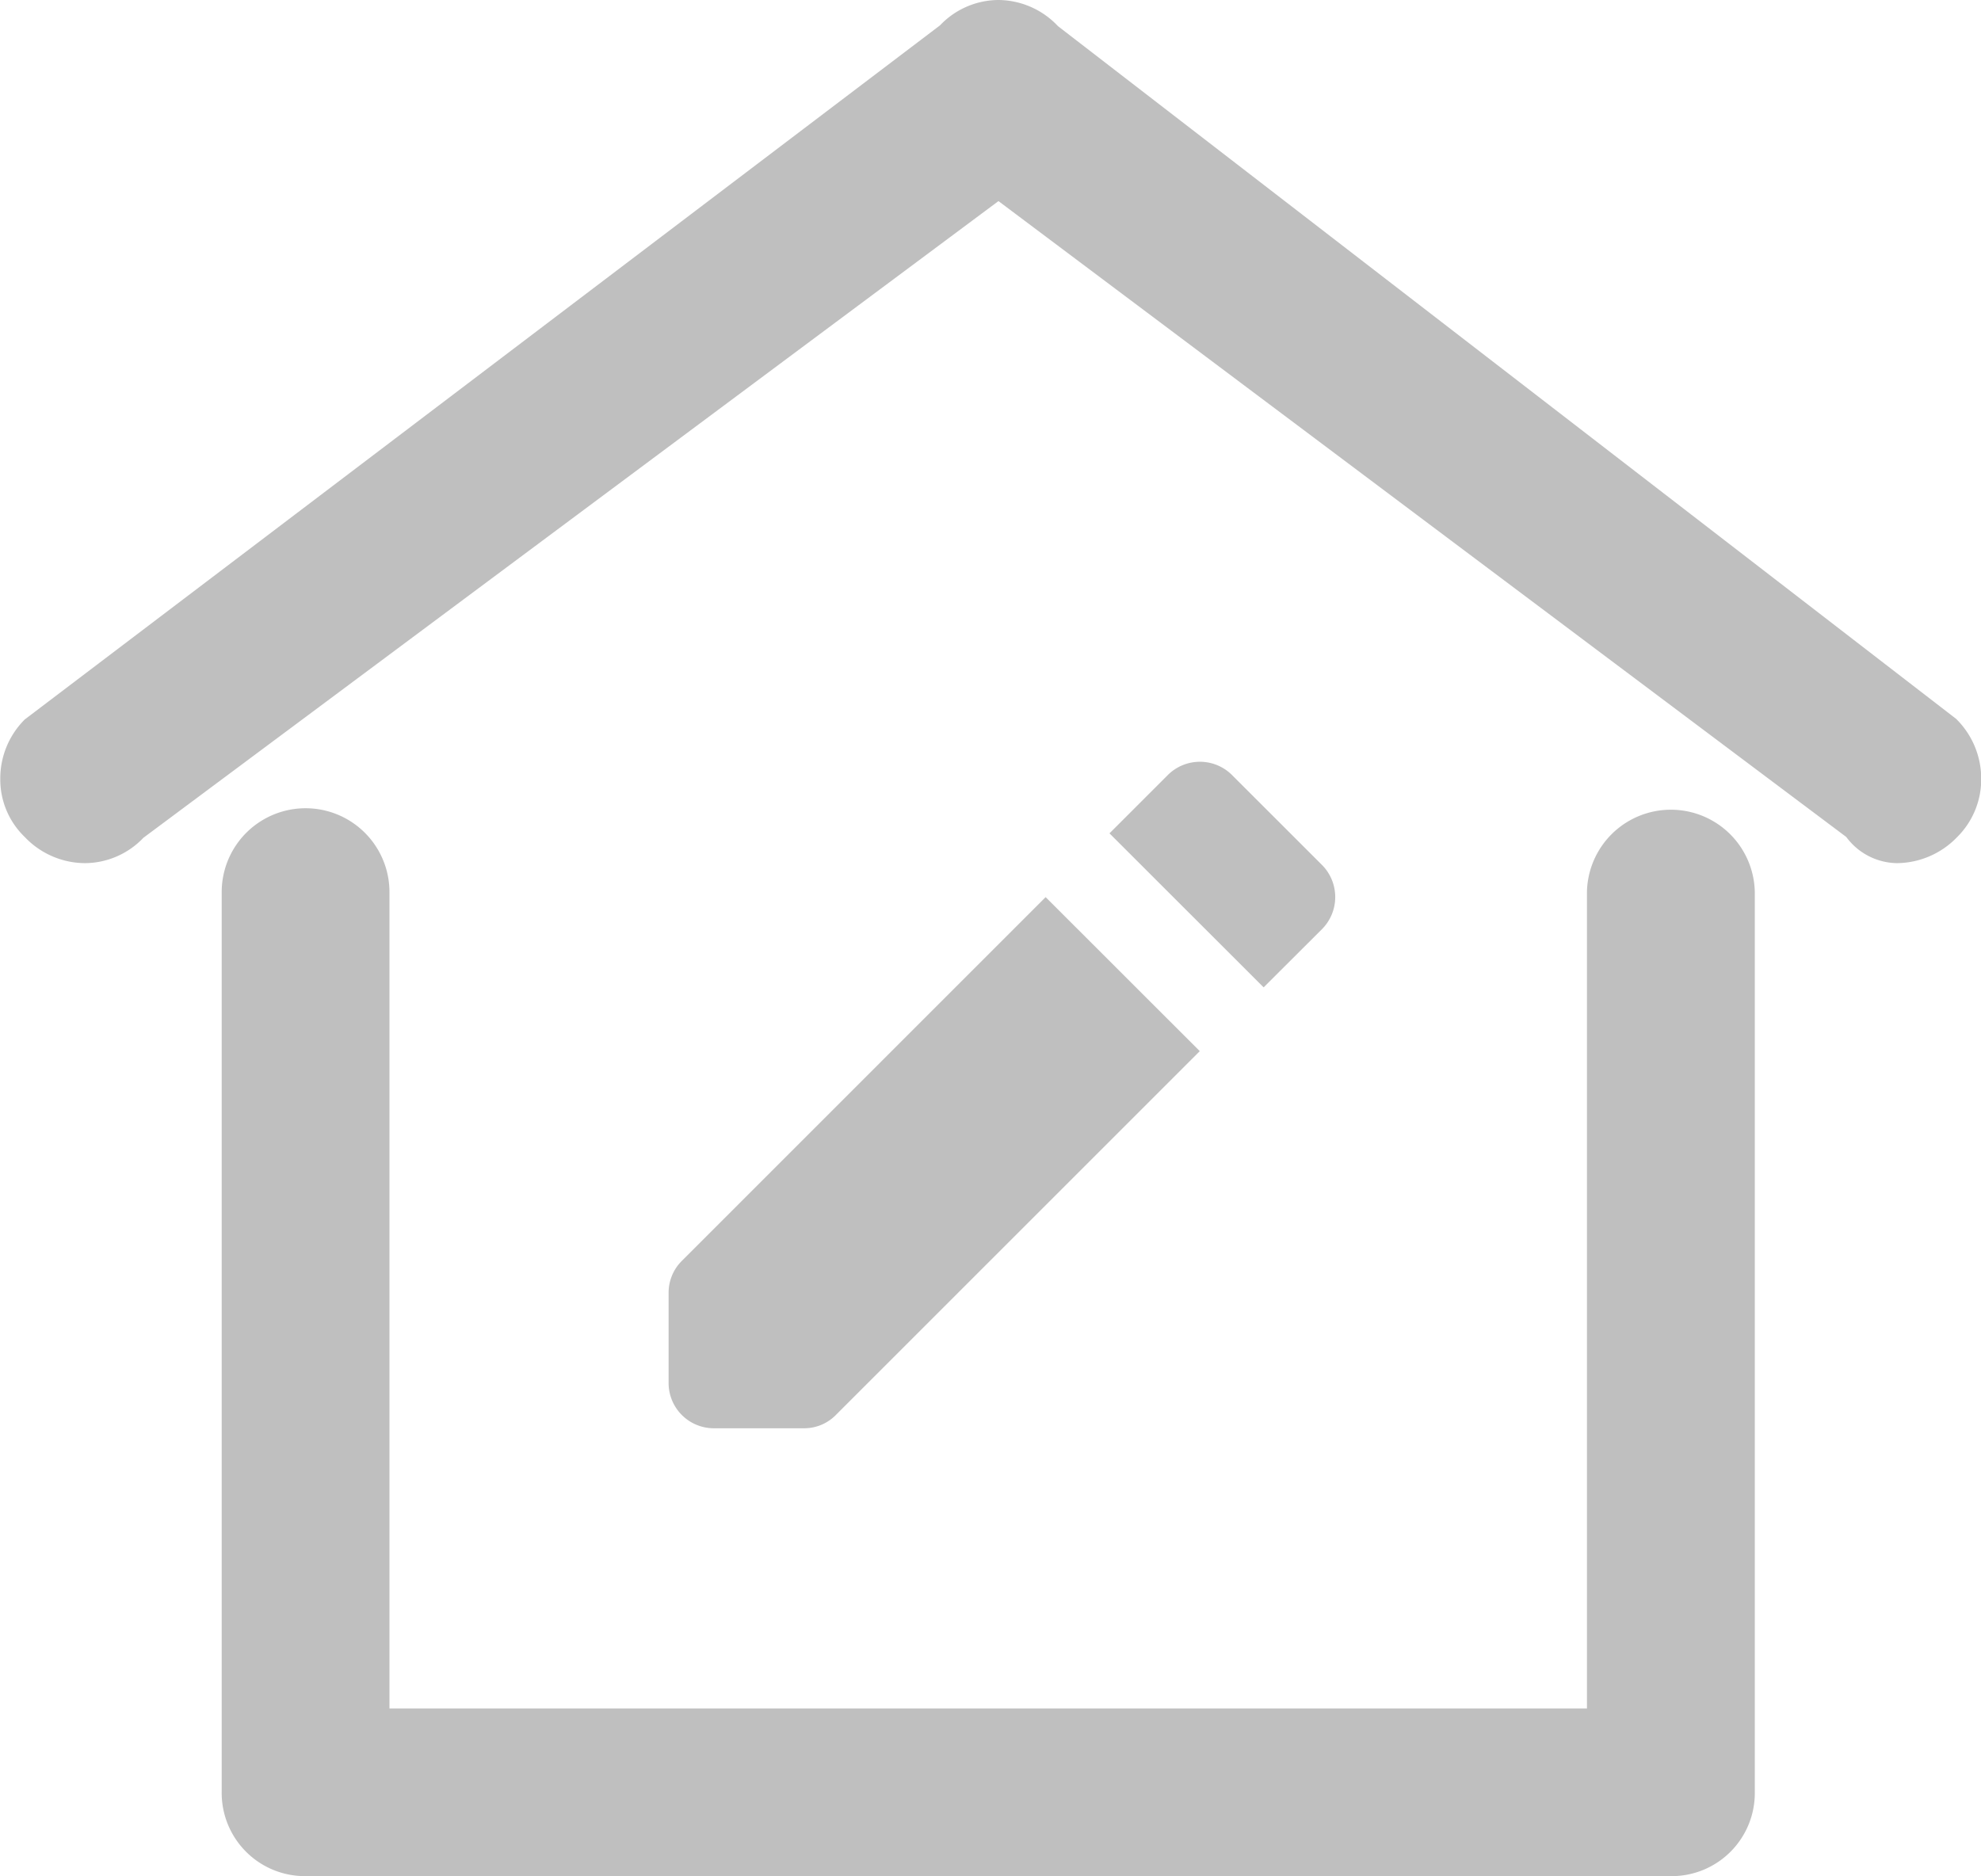 <?xml version="1.0" standalone="no"?><!DOCTYPE svg PUBLIC "-//W3C//DTD SVG 1.1//EN" "http://www.w3.org/Graphics/SVG/1.1/DTD/svg11.dtd"><svg t="1694259439881" class="icon" viewBox="0 0 1081 1024" version="1.1" xmlns="http://www.w3.org/2000/svg" p-id="18709" xmlns:xlink="http://www.w3.org/1999/xlink" width="211.133" height="200"><path d="M728.611 489.652a24.84 24.84 0 0 1-7.221 17.482l-31.848 31.772-84.112-84.066 31.924-31.924a24.809 24.809 0 0 1 34.843 0l49.269 49.254a24.84 24.84 0 0 1 7.145 17.482z m-158.024 0l84.112 84.066-198.537 198.537a24.186 24.186 0 0 1-17.406 7.297h-49.269A24.688 24.688 0 0 1 364.845 754.925V705.671a24.505 24.505 0 0 1 7.221-17.482zM166.765 1023.998a45.423 45.423 0 0 1-45.788-46.062v-491.021a45.773 45.773 0 0 1 91.546 0v445.567h653.453V486.916a45.803 45.803 0 0 1 91.591 0v491.021a45.362 45.362 0 0 1-45.606 46.062H166.765z m868.331-552.892a34.964 34.964 0 0 1-27.622-14.29L544.85 109.758 78.244 457.272a44.329 44.329 0 0 1-32.03 13.834 45.606 45.606 0 0 1-32.73-14.29 43.538 43.538 0 0 1-13.332-31.468 45.469 45.469 0 0 1 13.378-32.684L512.957 13.834a44.237 44.237 0 0 1 31.924-13.834 44.998 44.998 0 0 1 32.456 14.29l490.093 378.071a45.758 45.758 0 0 1 13.682 32.988 44.344 44.344 0 0 1-13.21 31.62 46.092 46.092 0 0 1-32.806 14.138z" fill="#bfbfbf" p-id="18710"></path></svg>